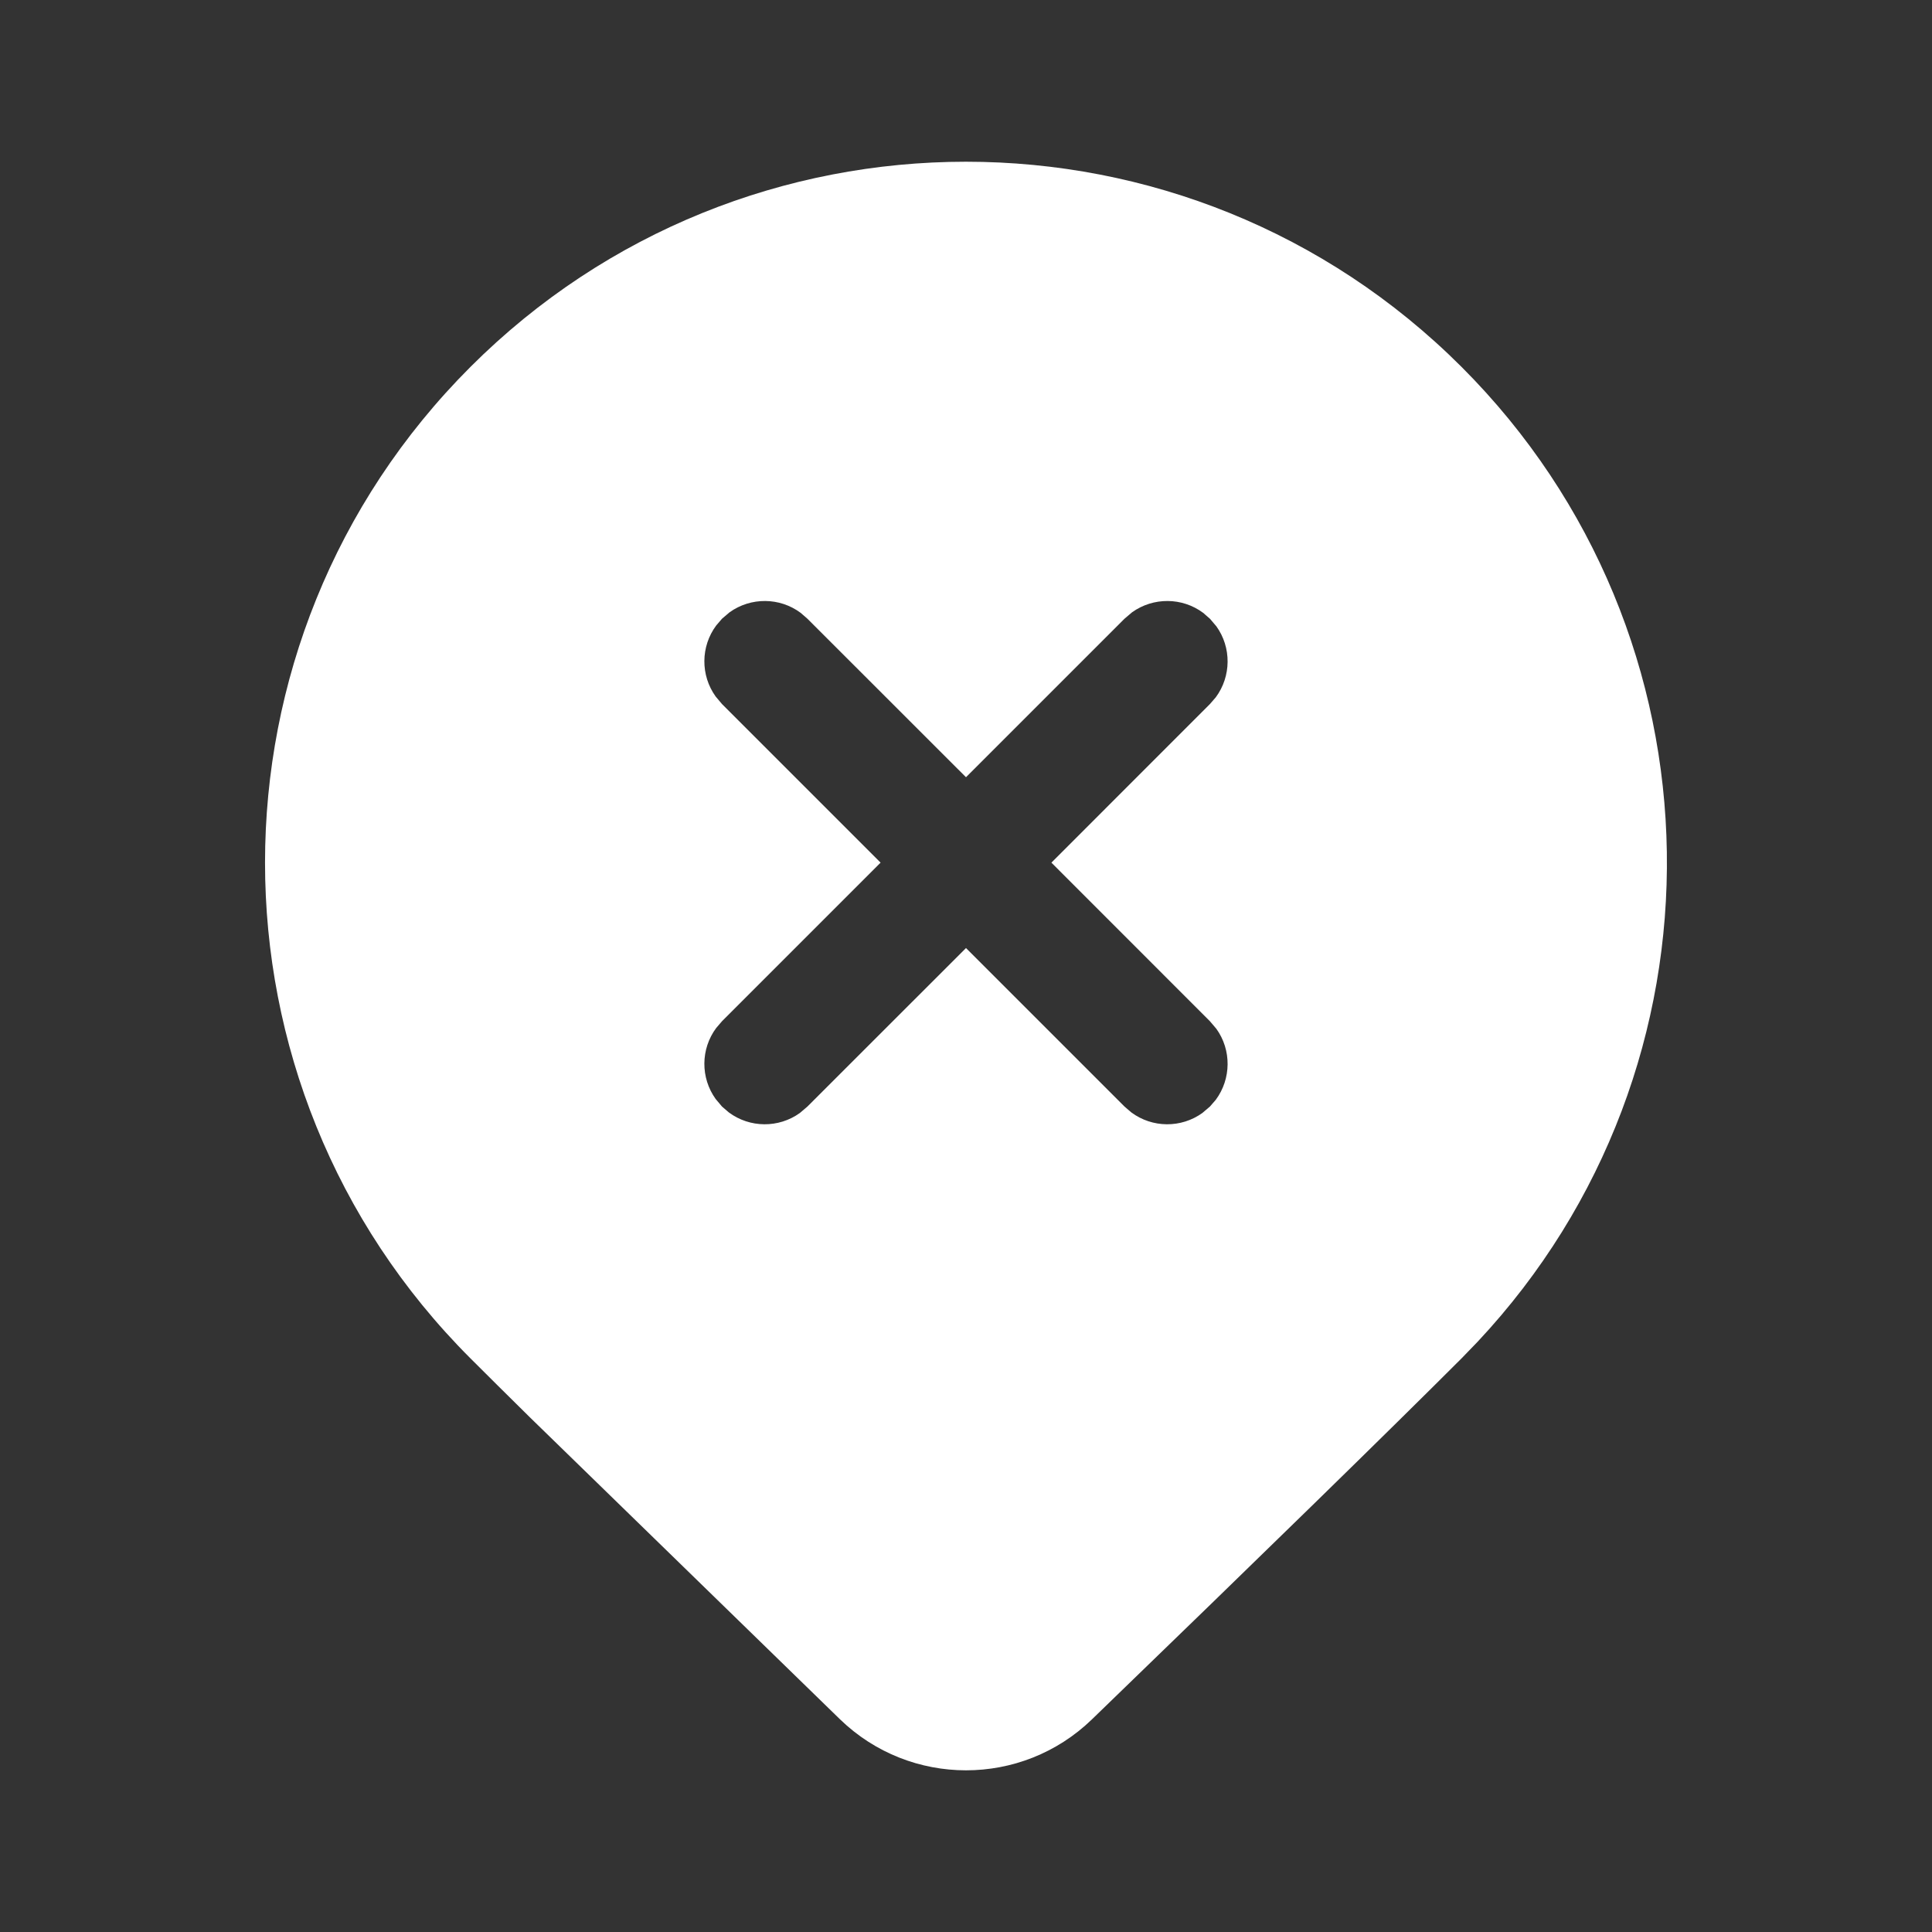 <svg width="24" height="24" viewBox="0 0 24 24" fill="none" xmlns="http://www.w3.org/2000/svg">
<rect x="0" y="0" width="24" height="24" fill="#333333" stroke="none"/>
<path d="M5.843 4.559C9.243 1.159 14.756 1.159 18.157 4.559C21.489 7.891 21.556 13.253 18.357 16.666L18.157 16.873C17.242 17.788 15.711 19.283 13.564 21.359C12.692 22.203 11.308 22.202 10.436 21.359L6.586 17.61C6.302 17.33 6.054 17.084 5.843 16.873C2.442 13.473 2.442 7.96 5.843 4.559ZM15.03 7.686L14.946 7.613C14.685 7.419 14.327 7.417 14.063 7.606L13.969 7.686L12 9.655L10.03 7.686L9.946 7.613C9.685 7.419 9.327 7.417 9.063 7.606L8.969 7.686L8.897 7.77C8.703 8.031 8.701 8.389 8.89 8.652L8.969 8.746L10.939 10.716L8.969 12.686L8.897 12.77C8.703 13.031 8.701 13.389 8.89 13.652L8.969 13.746L9.054 13.819C9.315 14.013 9.673 14.015 9.936 13.826L10.03 13.746L12 11.777L13.969 13.746L14.054 13.819C14.315 14.013 14.673 14.015 14.936 13.826L15.03 13.746L15.103 13.662C15.296 13.401 15.299 13.043 15.11 12.78L15.03 12.686L13.061 10.716L15.03 8.746L15.103 8.662C15.296 8.401 15.299 8.043 15.11 7.78L15.03 7.686L14.946 7.613L15.03 7.686Z" fill="#ffffff"/>
</svg>
